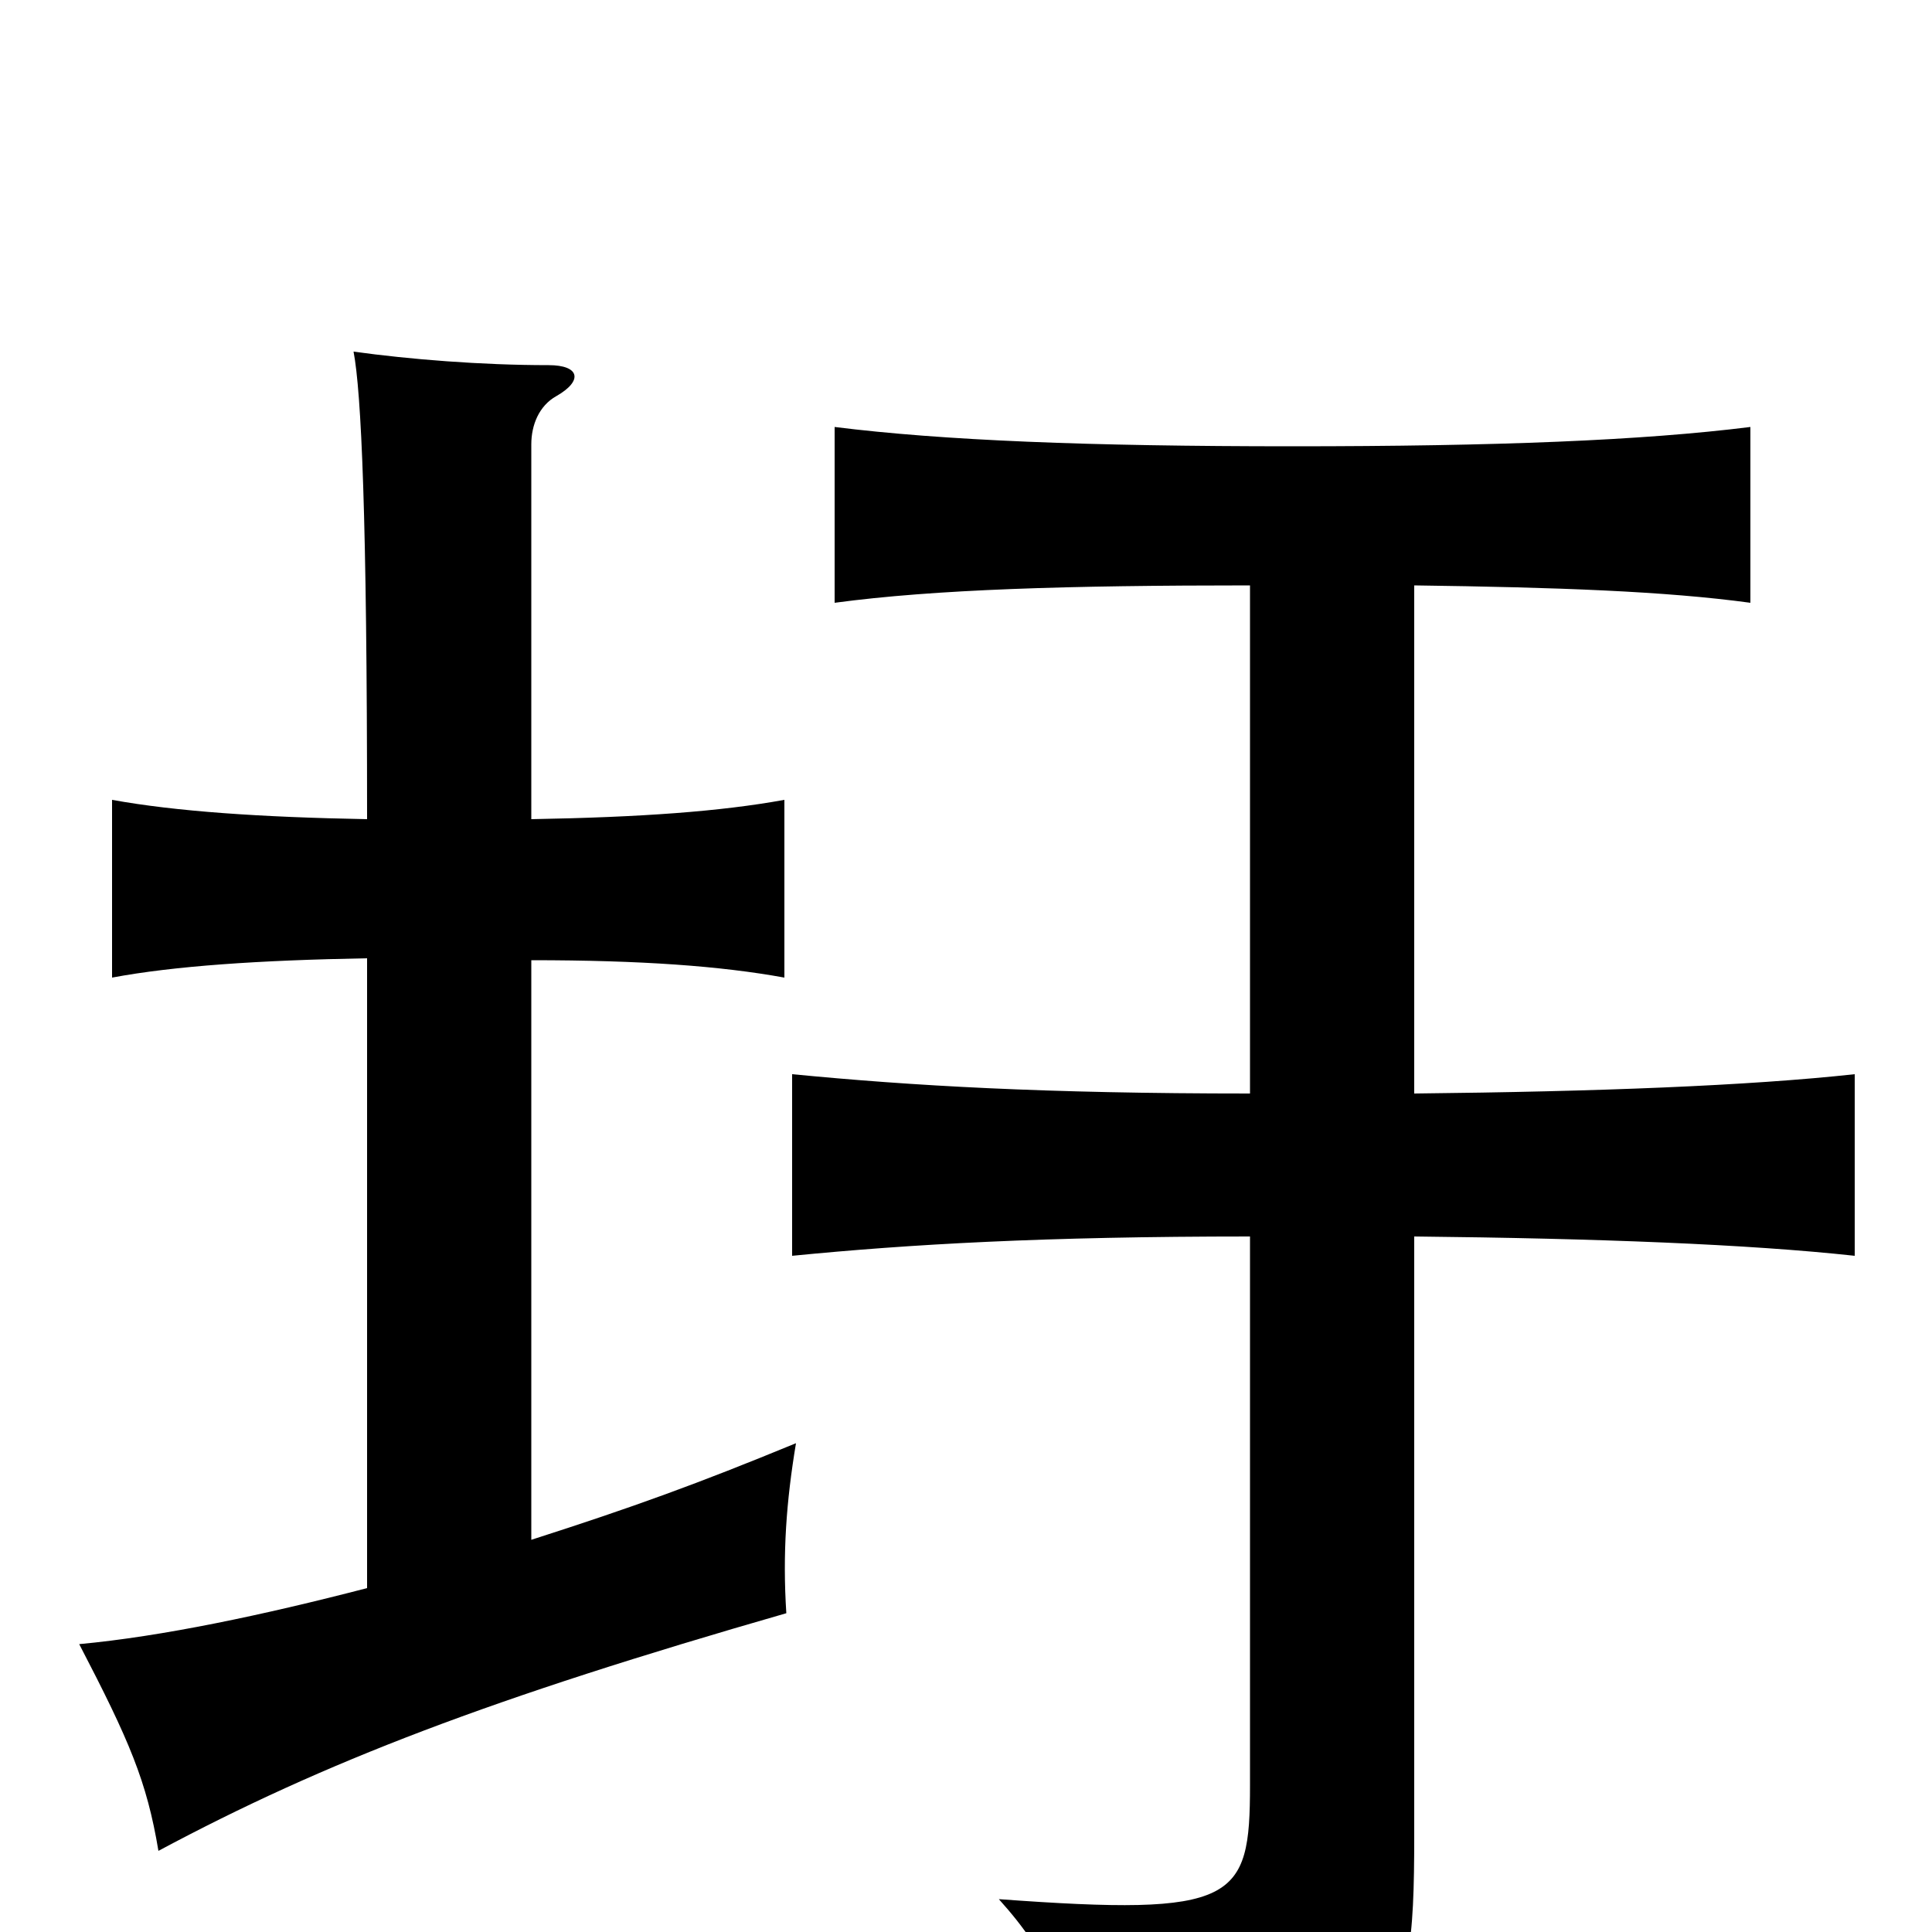 <svg xmlns="http://www.w3.org/2000/svg" viewBox="0 -1000 1000 1000">
	<path fill="#000000" d="M275 -203V-503C332 -503 373 -500 406 -494V-586C373 -580 332 -577 275 -576V-770C275 -780 279 -790 288 -795C302 -803 300 -811 284 -811C249 -811 212 -814 183 -818C187 -797 190 -733 190 -576C135 -577 91 -580 58 -586V-494C90 -500 134 -503 190 -504V-178C136 -164 84 -153 41 -149C67 -99 76 -78 82 -42C168 -88 254 -121 407 -165C405 -196 407 -223 412 -253C361 -232 328 -220 275 -203ZM647 -360V-76C647 -16 640 -8 517 -17C544 13 553 36 560 87C724 68 732 58 732 -50V-360C827 -359 905 -356 960 -350V-444C905 -438 827 -435 732 -434V-697C806 -696 862 -694 906 -688V-779C850 -772 775 -769 669 -769C563 -769 488 -772 432 -779V-688C484 -695 553 -697 647 -697V-434C540 -434 472 -438 410 -444V-350C471 -356 540 -360 647 -360Z"/>
</svg>